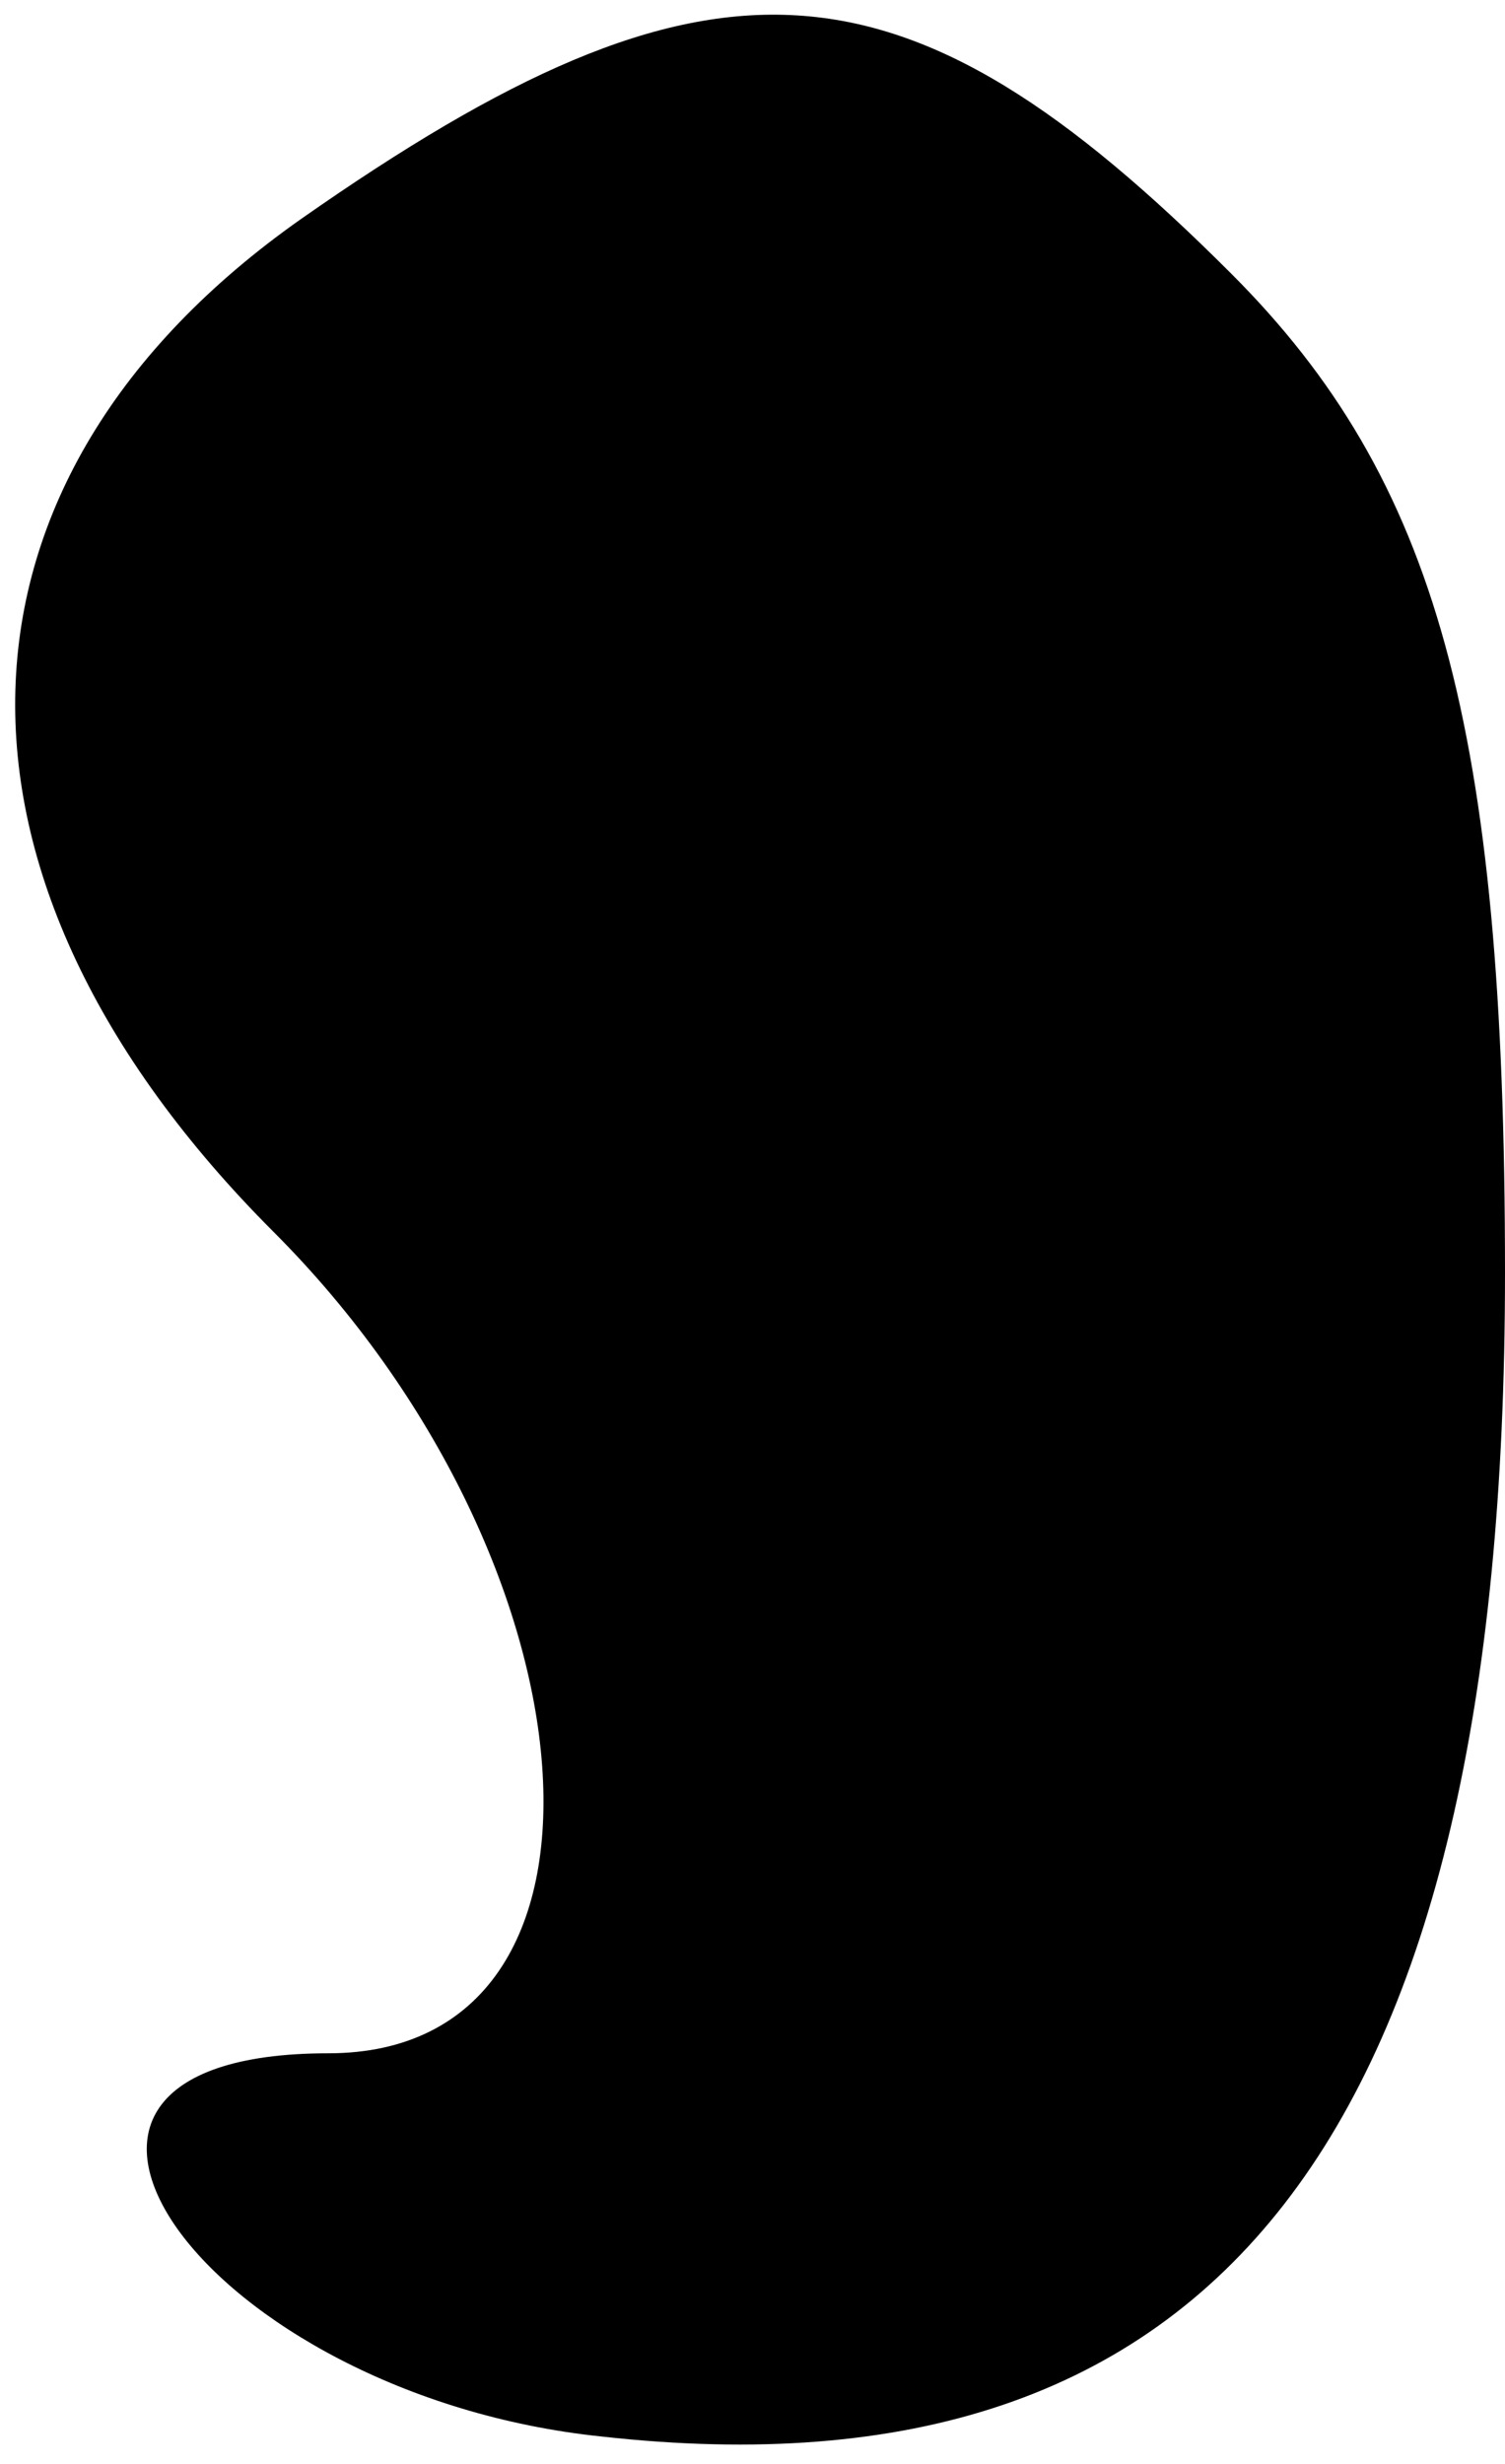 <?xml version="1.0" standalone="no"?>
<!DOCTYPE svg PUBLIC "-//W3C//DTD SVG 20010904//EN"
 "http://www.w3.org/TR/2001/REC-SVG-20010904/DTD/svg10.dtd">
<svg version="1.0" xmlns="http://www.w3.org/2000/svg"
 width="11pt" height="18pt" viewBox="0 0 11 18"
 preserveAspectRatio="xMidYMid meet">
<g transform="translate(0,18) scale(0.1,-0.1)"
fill="#000000" stroke="none">
<path fill="#000000" stroke="none" d="M22 164 c-27 -19 -28 -48 -2 -74 24
-24 27 -60 4 -60 -27 0 -9 -25 20 -28 45 -5 66 22 66 85 0 40 -5 58 -20 73
-24 24 -38 25 -68 4z"/>
</g>
</svg>
